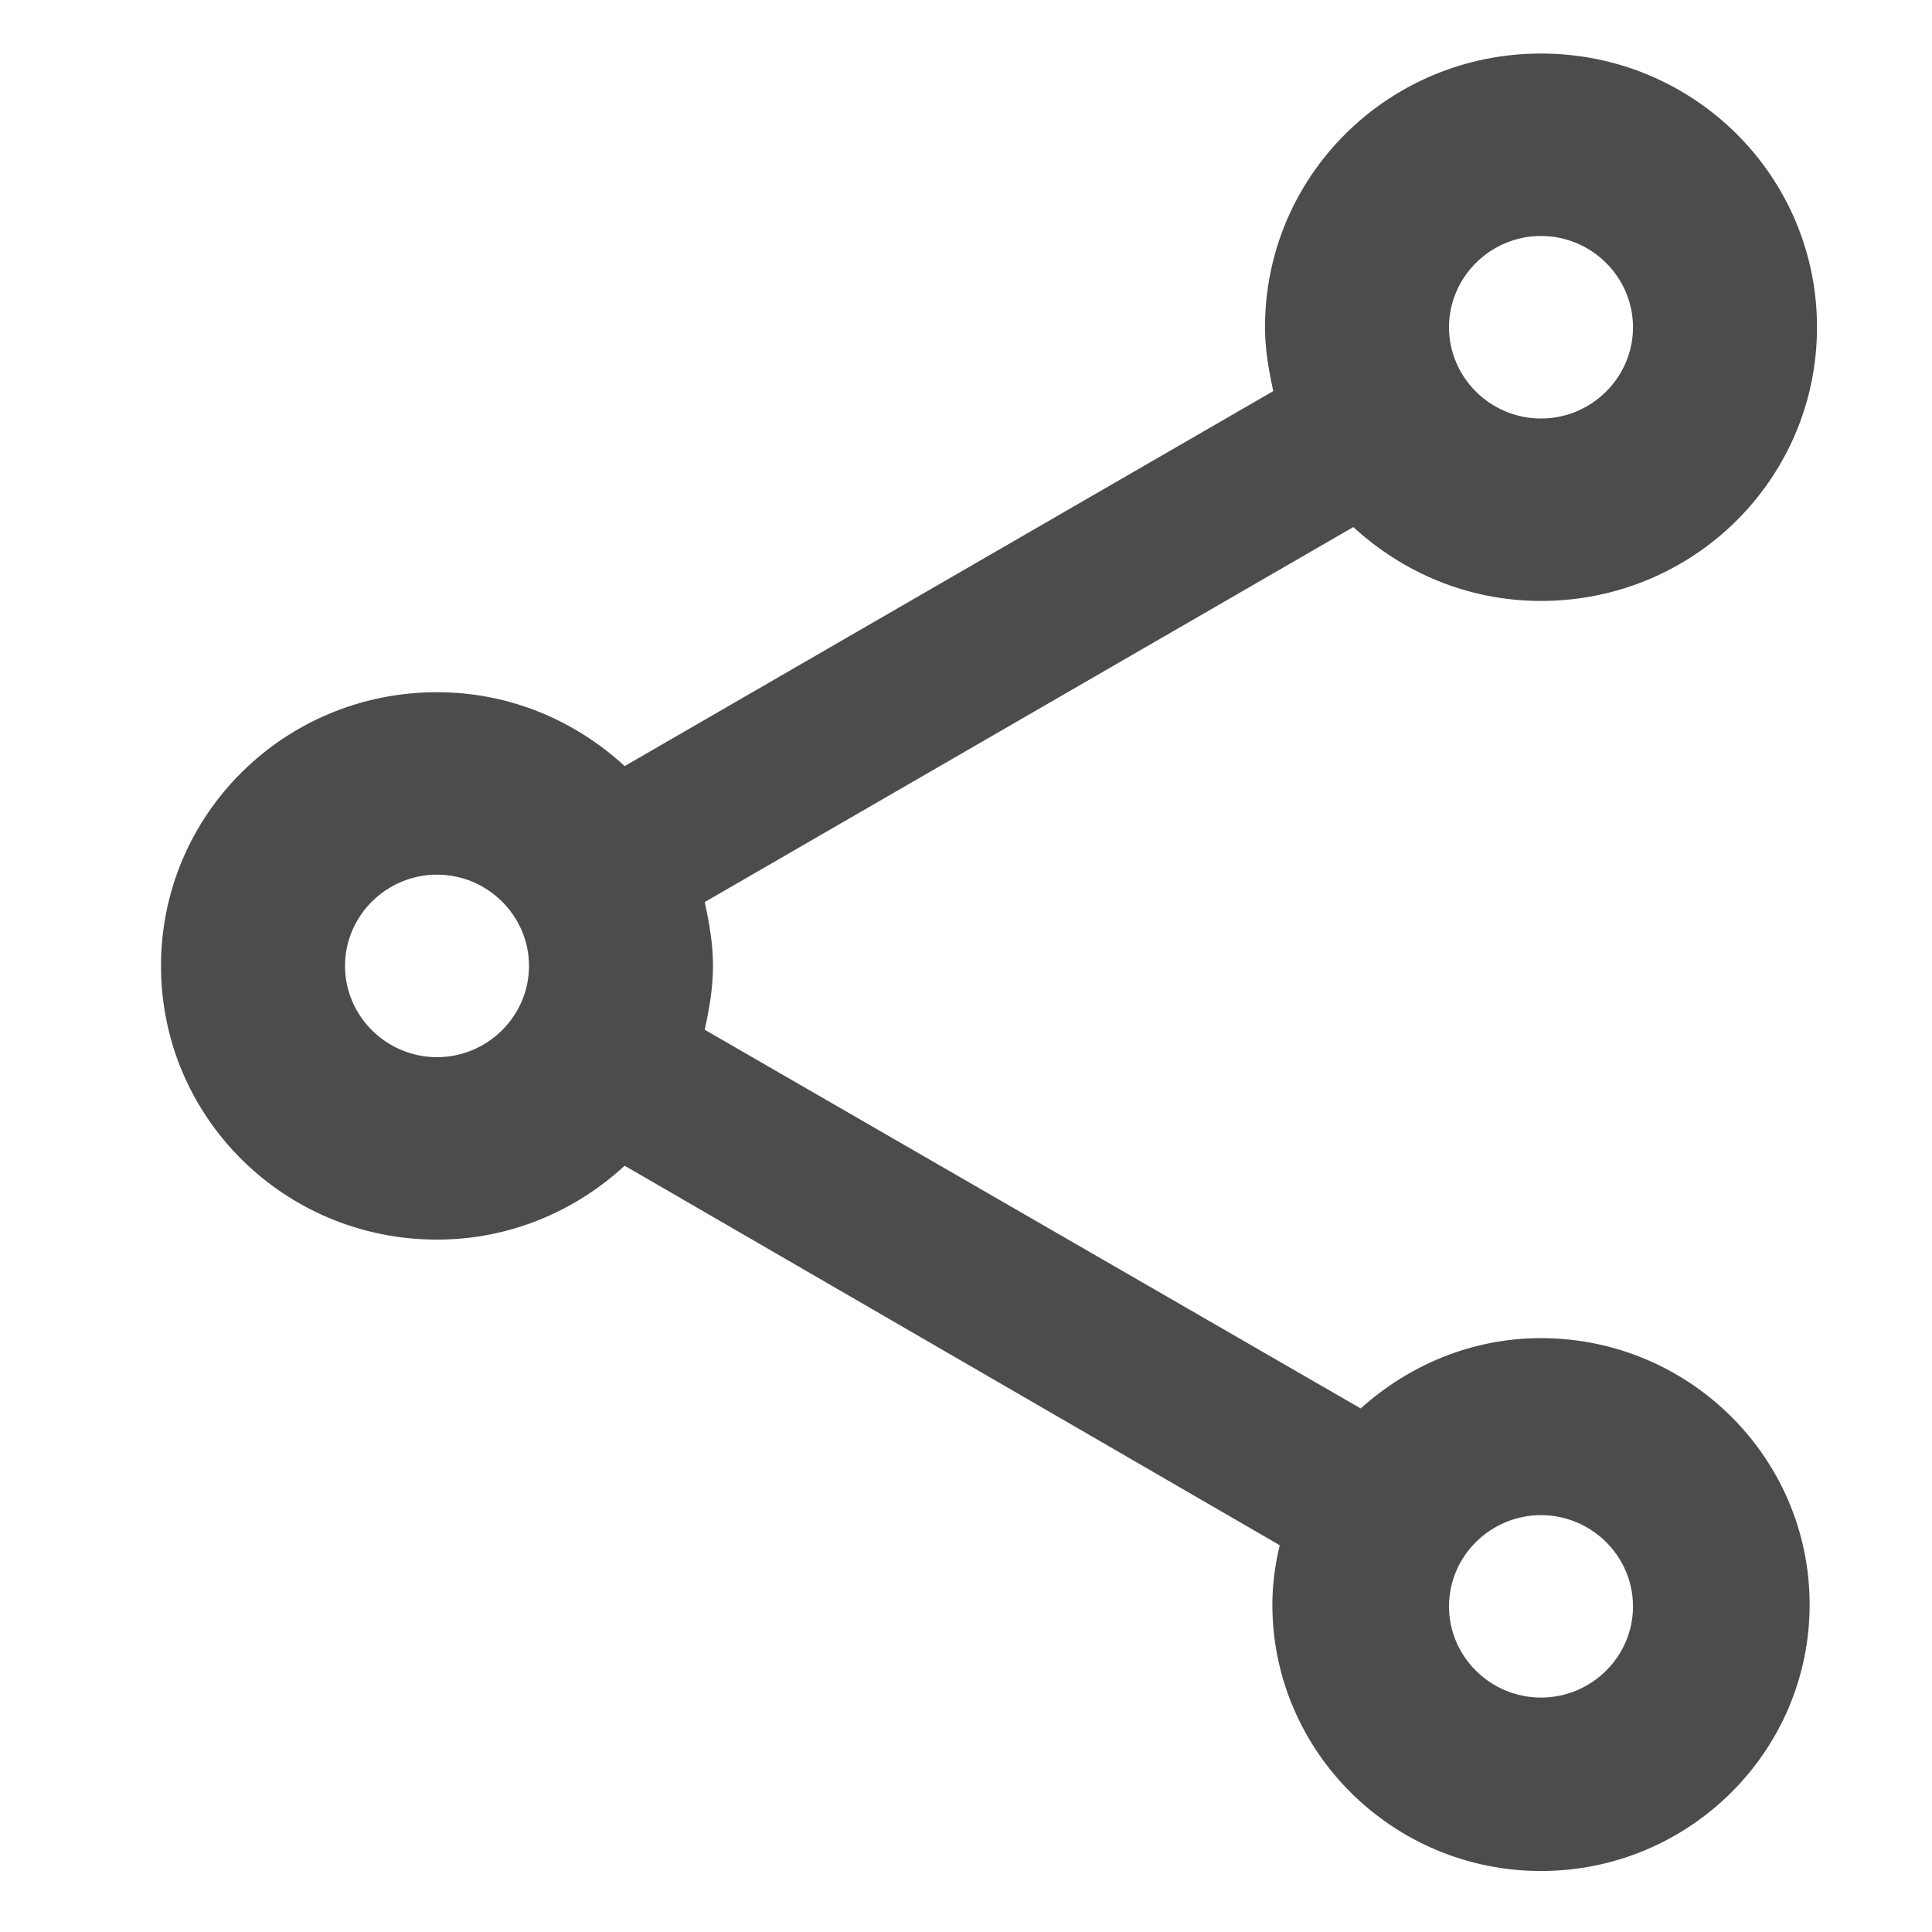 <svg width="21" height="21" viewBox="0 0 21 21" fill="none" xmlns="http://www.w3.org/2000/svg">
<g opacity="0.7" clip-path="url(#clip0_1032_480)">
<path d="M16.75 14.545C15.99 14.545 15.31 14.843 14.79 15.309L7.66 11.193C7.71 10.965 7.75 10.737 7.75 10.499C7.75 10.261 7.71 10.033 7.66 9.805L14.71 5.729C15.25 6.225 15.96 6.532 16.75 6.532C18.41 6.532 19.75 5.203 19.75 3.557C19.75 1.911 18.41 0.582 16.75 0.582C15.09 0.582 13.75 1.911 13.75 3.557C13.75 3.795 13.79 4.023 13.84 4.251L6.79 8.327C6.25 7.831 5.54 7.524 4.75 7.524C3.09 7.524 1.75 8.853 1.75 10.499C1.75 12.145 3.09 13.474 4.75 13.474C5.54 13.474 6.25 13.167 6.79 12.671L13.91 16.796C13.86 17.005 13.83 17.223 13.83 17.441C13.83 19.038 15.14 20.337 16.75 20.337C18.36 20.337 19.67 19.038 19.67 17.441C19.67 15.844 18.36 14.545 16.75 14.545ZM16.75 2.565C17.3 2.565 17.75 3.012 17.75 3.557C17.75 4.103 17.3 4.549 16.75 4.549C16.2 4.549 15.75 4.103 15.75 3.557C15.75 3.012 16.2 2.565 16.75 2.565ZM4.75 11.491C4.2 11.491 3.75 11.044 3.75 10.499C3.75 9.954 4.2 9.507 4.75 9.507C5.3 9.507 5.75 9.954 5.75 10.499C5.75 11.044 5.3 11.491 4.75 11.491ZM16.75 18.452C16.2 18.452 15.75 18.006 15.75 17.461C15.75 16.915 16.2 16.469 16.75 16.469C17.3 16.469 17.75 16.915 17.75 17.461C17.75 18.006 17.3 18.452 16.75 18.452Z" fill="black"/>
</g>
<defs>
<clipPath id="clip0_1032_480">
<rect width="20" height="20" fill="white" transform="translate(0.75 0.5)"/>
</clipPath>
</defs>
</svg>
